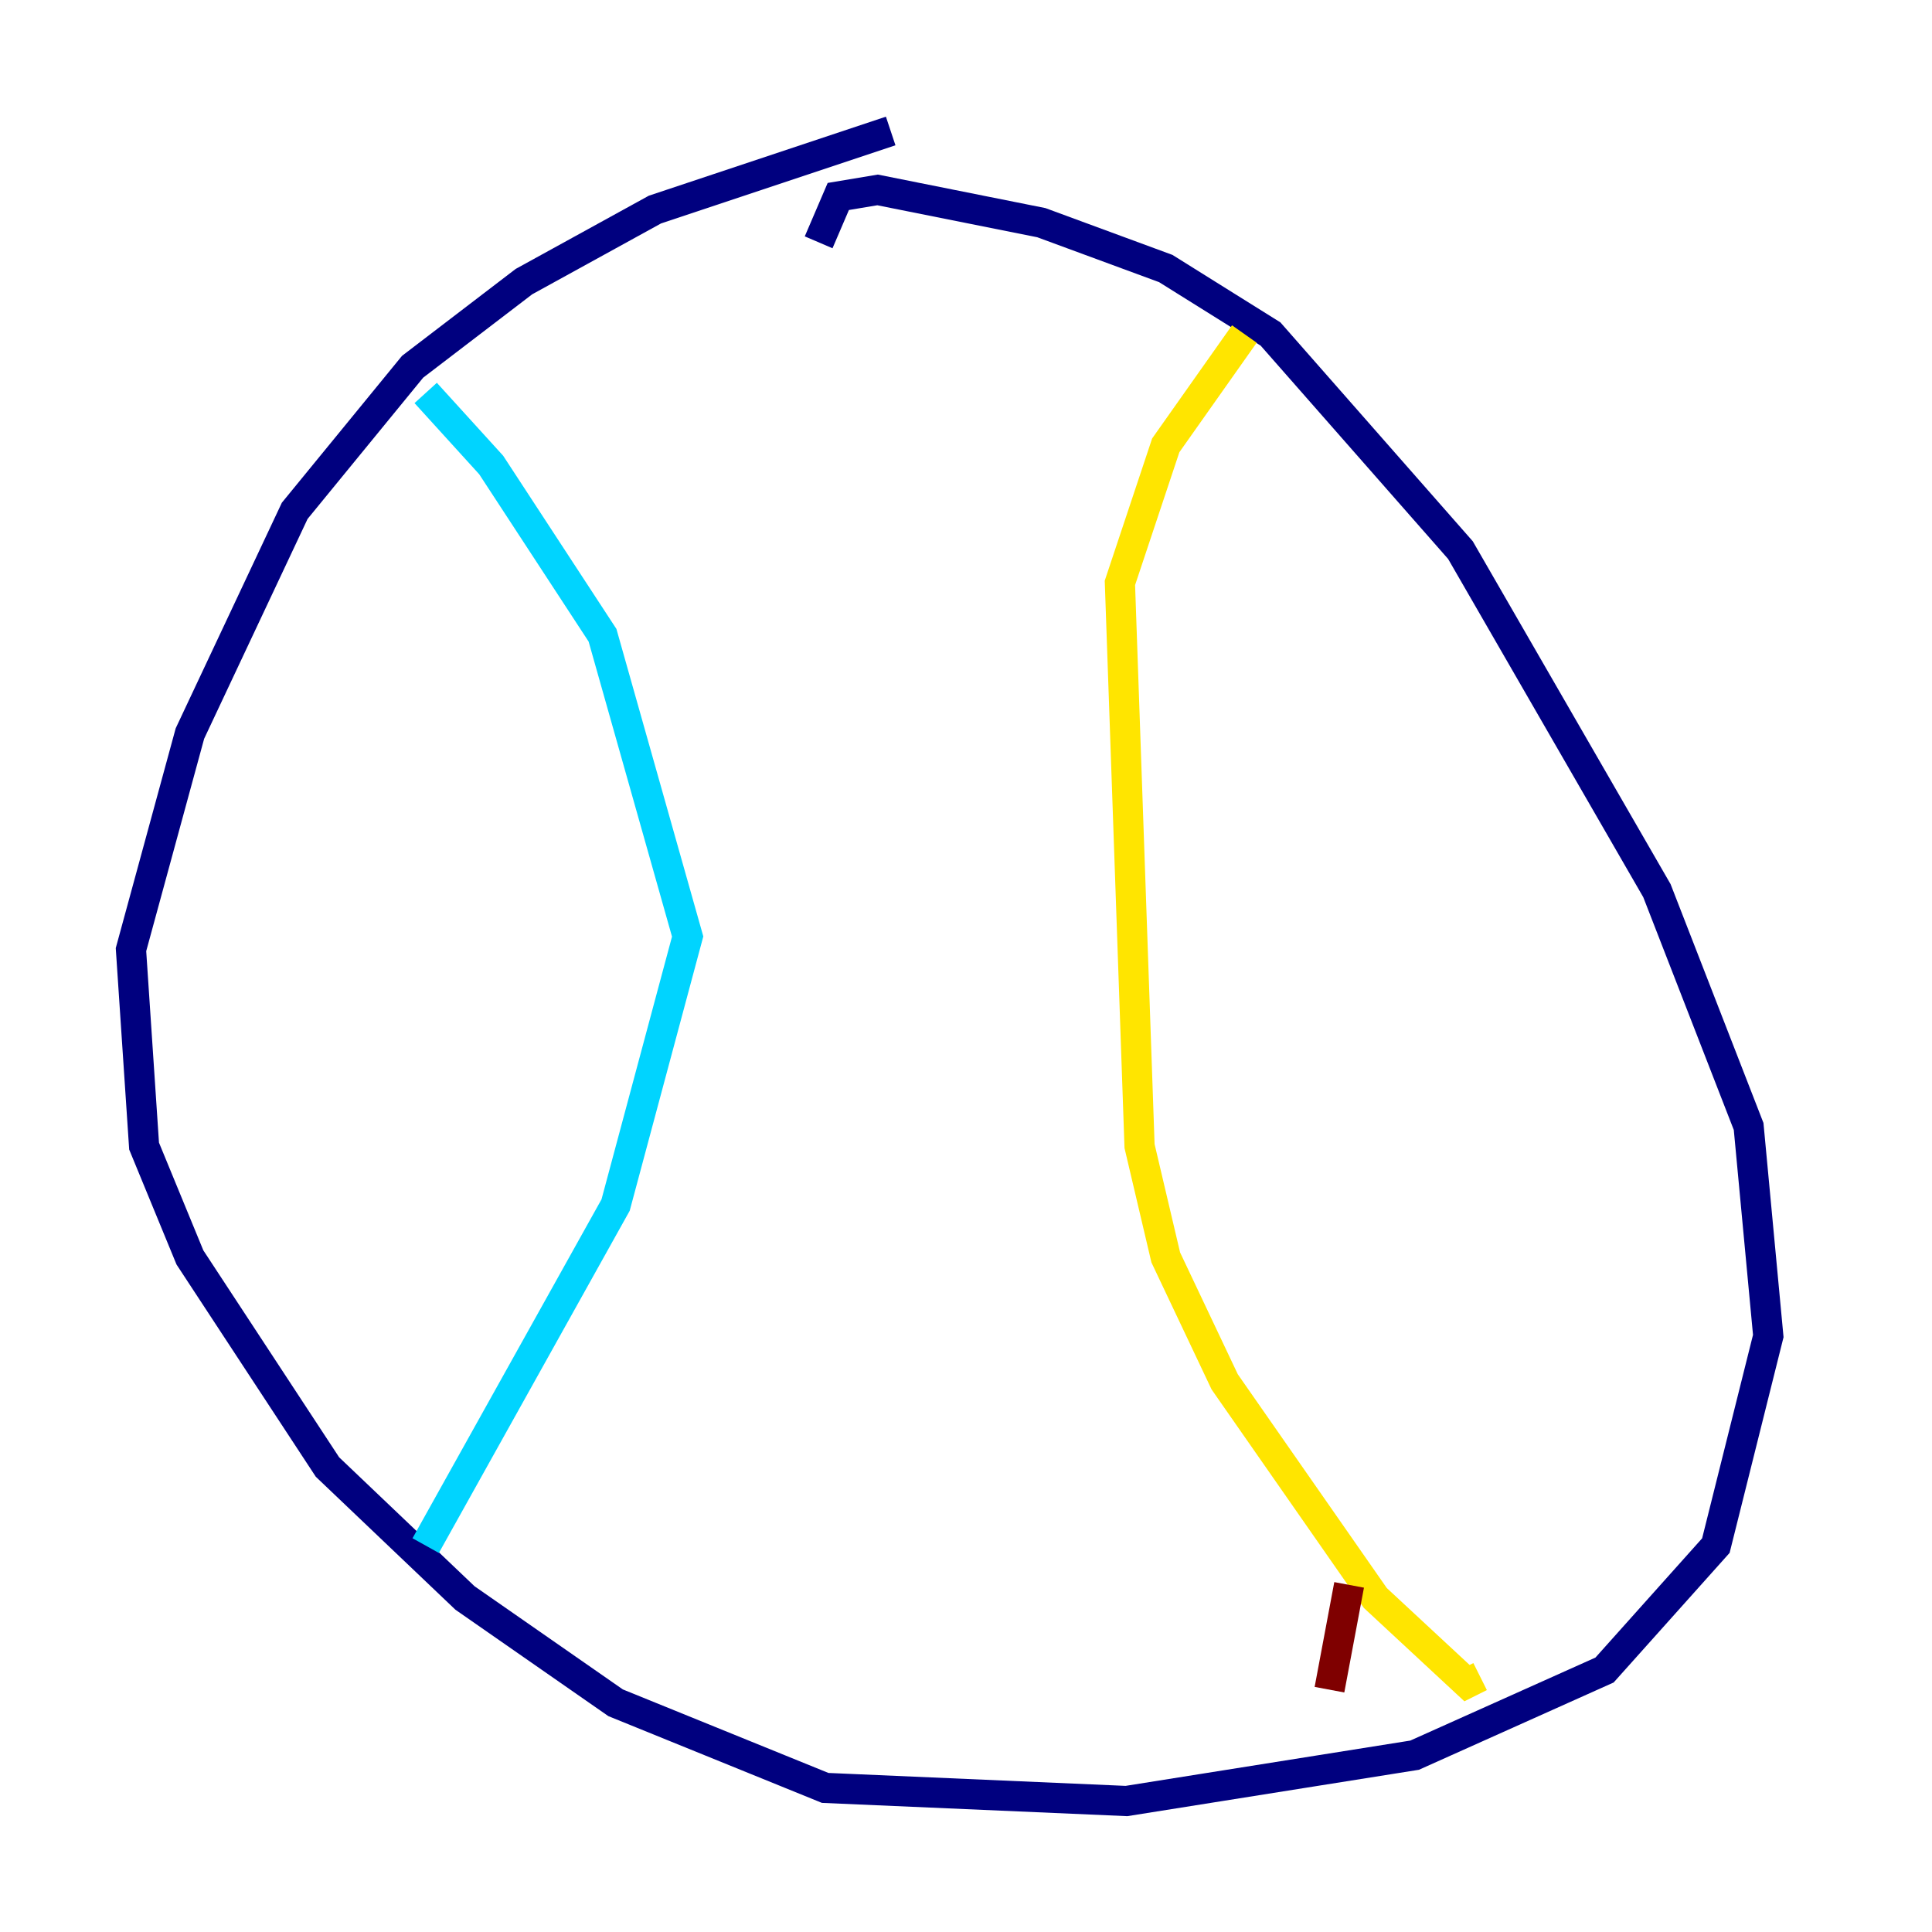 <?xml version="1.0" encoding="utf-8" ?>
<svg baseProfile="tiny" height="128" version="1.2" viewBox="0,0,128,128" width="128" xmlns="http://www.w3.org/2000/svg" xmlns:ev="http://www.w3.org/2001/xml-events" xmlns:xlink="http://www.w3.org/1999/xlink"><defs /><polyline fill="none" points="59.01,8.678 43.39,13.885 34.712,18.658 27.336,24.298 19.525,33.844 12.583,48.597 8.678,62.915 9.546,75.932 12.583,83.308 21.695,97.193 30.807,105.871 40.786,112.814 54.671,118.454 74.63,119.322 93.722,116.285 106.305,110.644 113.681,102.4 117.153,88.515 115.851,74.63 109.776,59.01 96.759,36.447 84.176,22.129 77.234,17.79 68.99,14.752 58.142,12.583 55.539,13.017 54.237,16.054" stroke="#00007f" stroke-width="2" /><polyline fill="none" points="28.203,26.034 32.542,30.807 39.919,42.088 45.559,62.047 40.786,79.837 28.203,102.4" stroke="#00d4ff" stroke-width="2" /><polyline fill="none" points="82.441,22.129 77.234,29.505 74.197,38.617 75.498,75.932 77.234,83.308 81.139,91.552 91.119,105.871 97.193,111.512 98.061,111.078" stroke="#ffe500" stroke-width="2" /><polyline fill="none" points="89.383,105.003 88.081,111.946" stroke="#7f0000" stroke-width="2" /></svg>